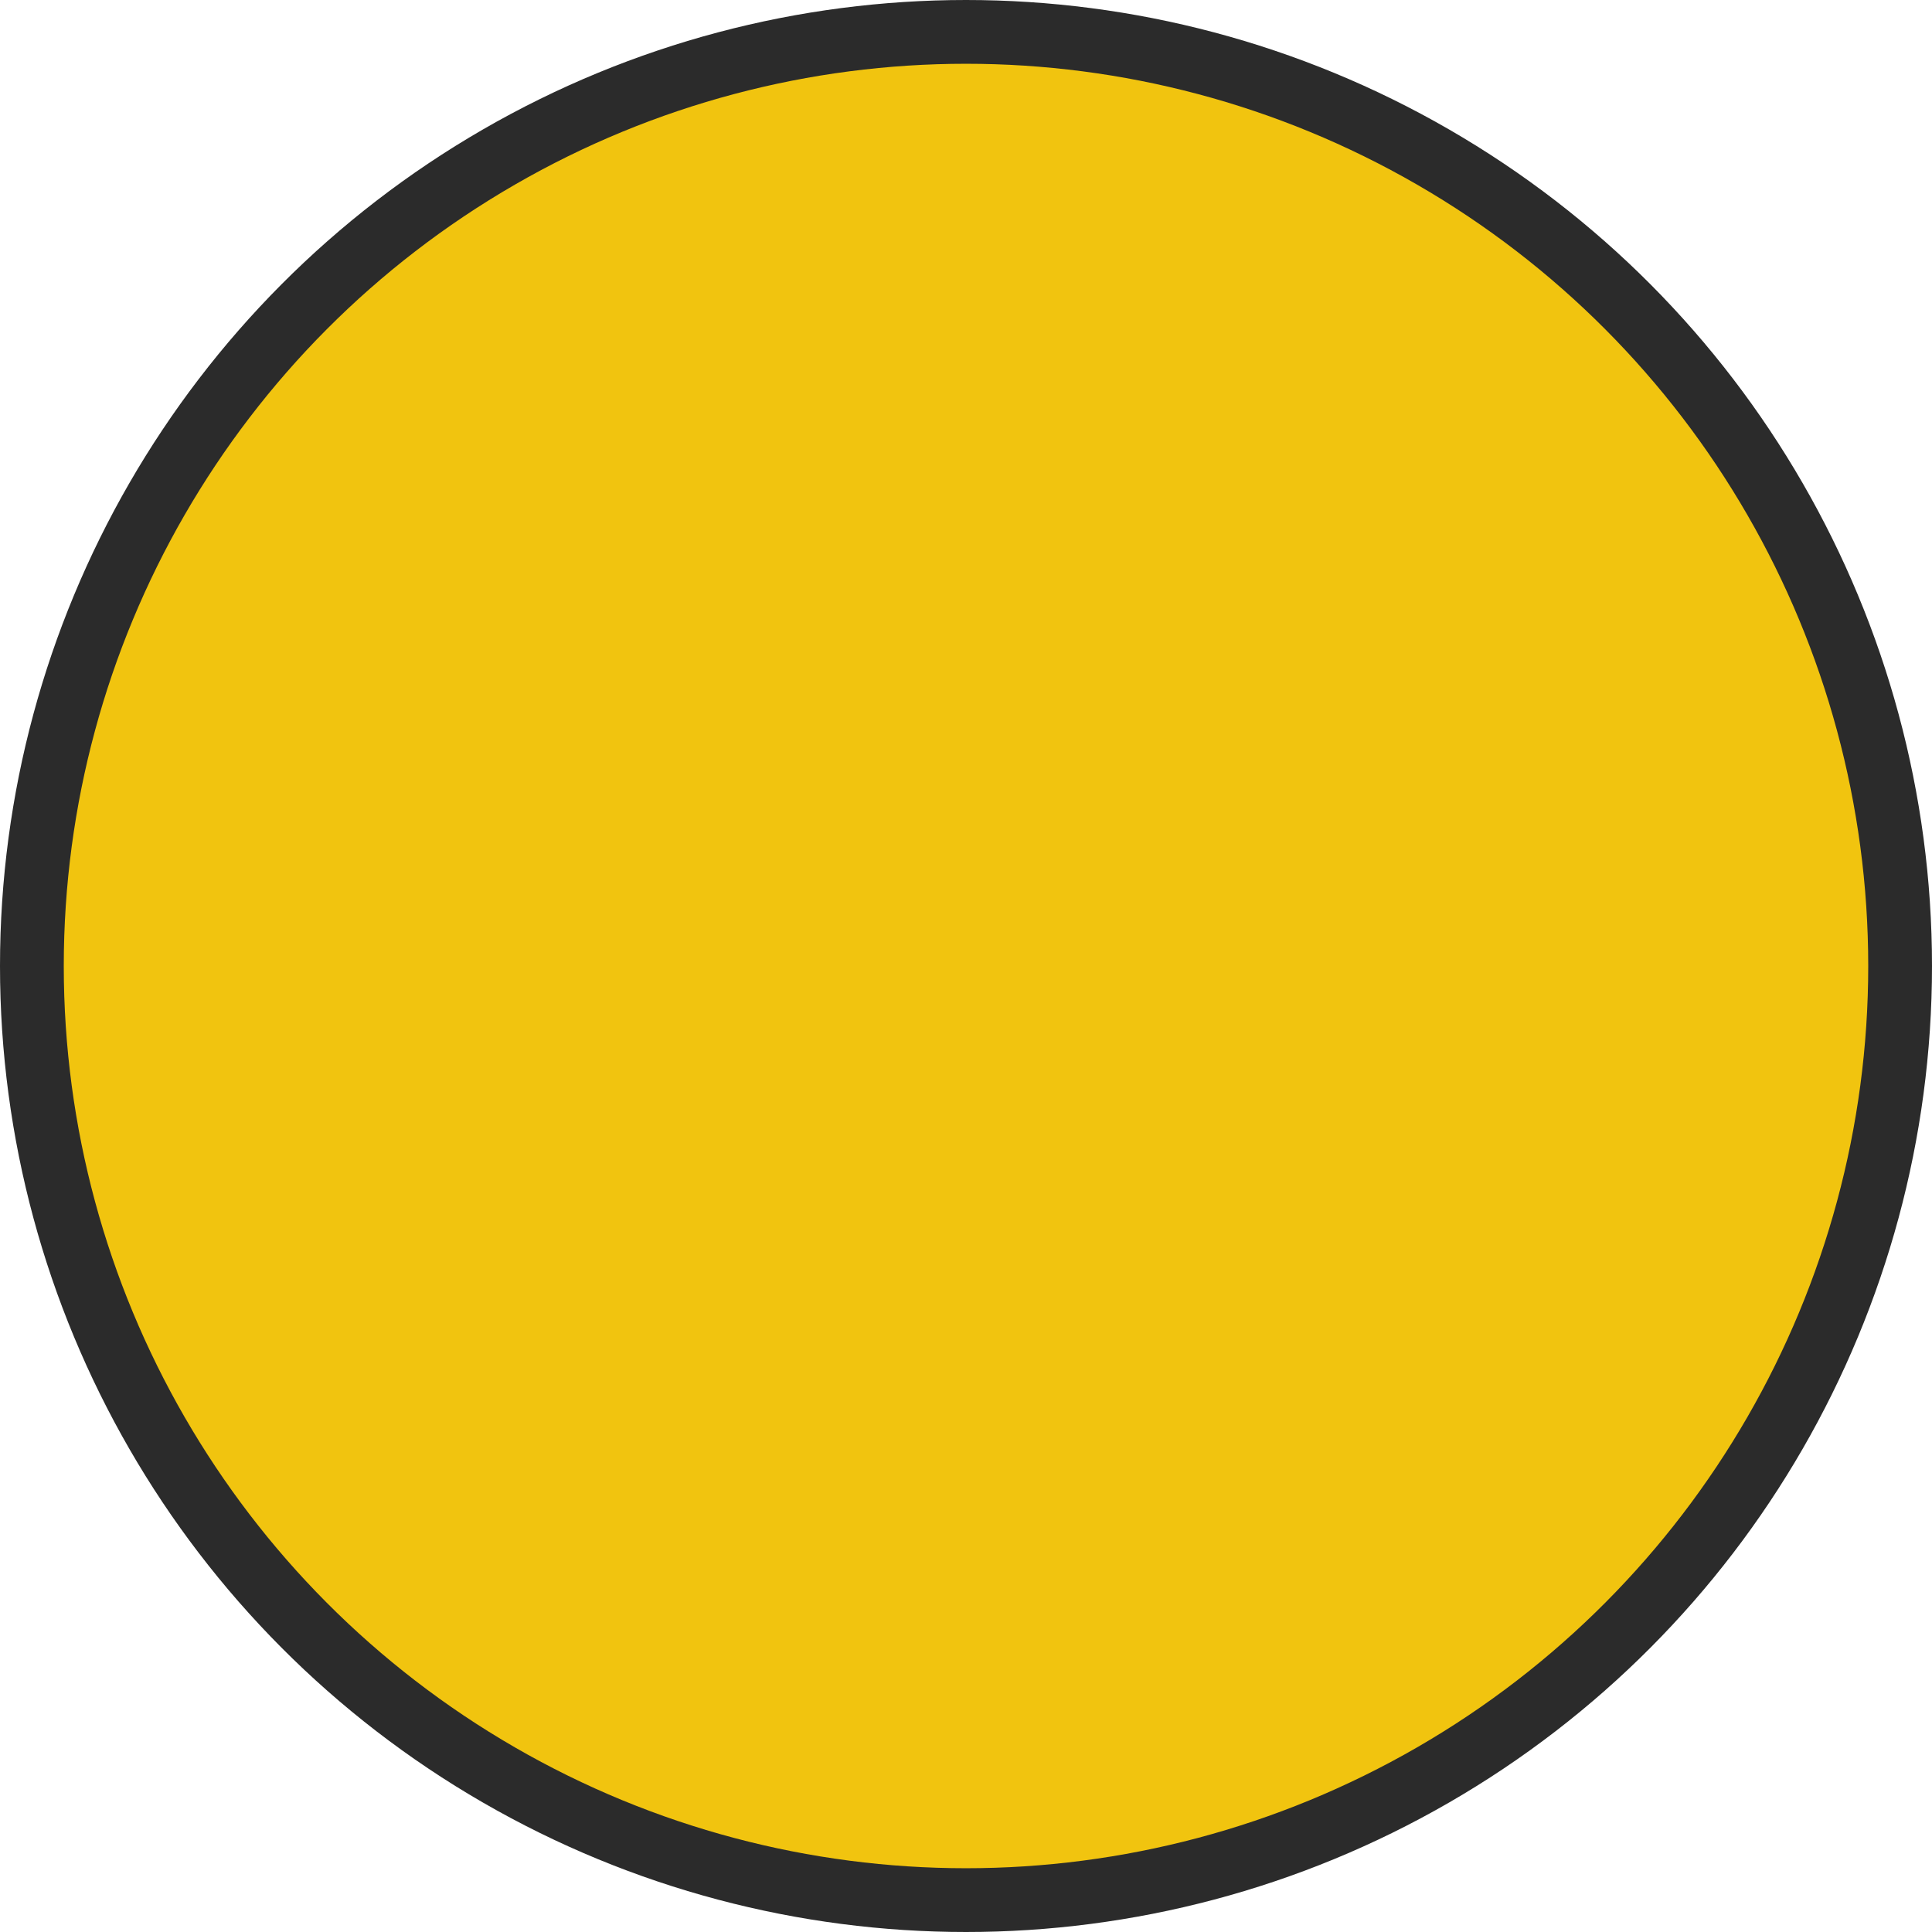 <?xml version="1.0" encoding="utf-8"?>
<!-- Generator: Adobe Illustrator 16.0.0, SVG Export Plug-In . SVG Version: 6.00 Build 0)  -->
<!DOCTYPE svg PUBLIC "-//W3C//DTD SVG 1.1//EN" "http://www.w3.org/Graphics/SVG/1.1/DTD/svg11.dtd">
<svg version="1.1" xmlns="http://www.w3.org/2000/svg" xmlns:xlink="http://www.w3.org/1999/xlink" x="0px" y="0px"
	 width="15.148px" height="15.148px" viewBox="40.712 1.827 15.148 15.148" enable-background="new 40.712 1.827 15.148 15.148"
	 xml:space="preserve">
<g id="Layer_1">
</g>
<g id="Layer_2_1_">
	<circle fill="#F1C40F" stroke="#2B2B2B" stroke-width="0.5" stroke-miterlimit="10" cx="48.286" cy="9.401" r="7.324"/>
</g>
<g id="Layer_3">
</g>
</svg>
